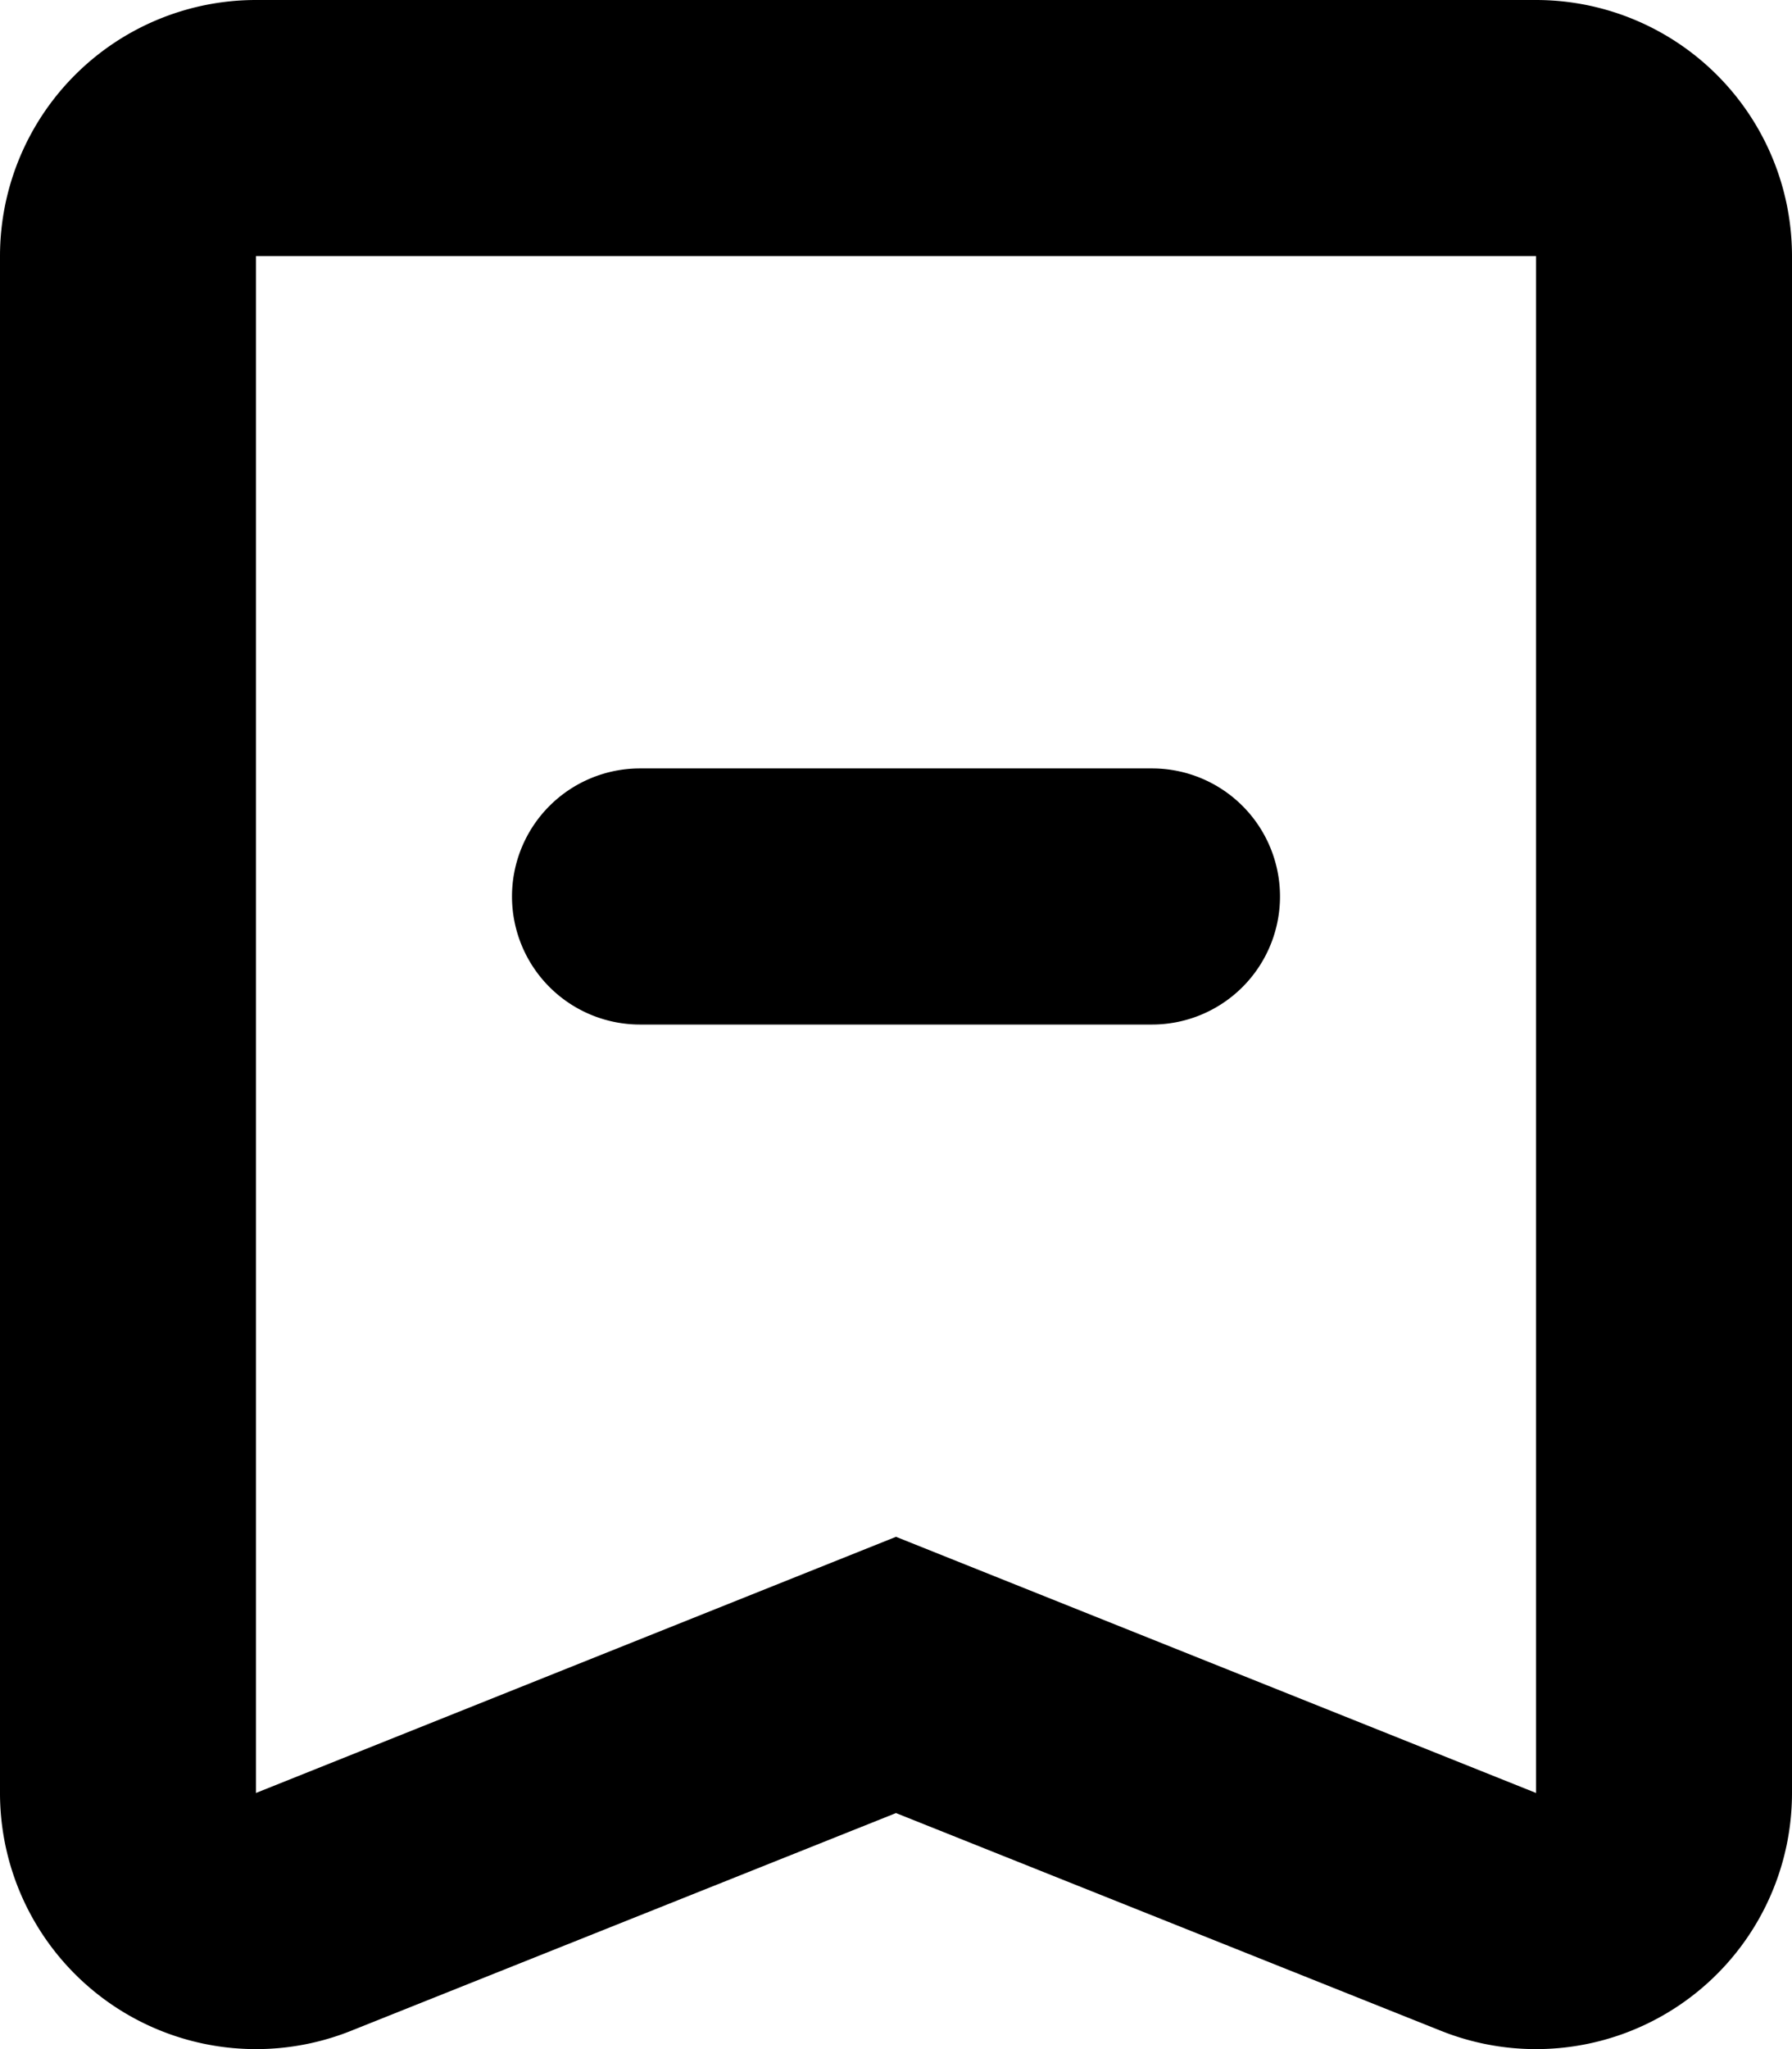 <svg xmlns="http://www.w3.org/2000/svg" width="14" height="16" viewBox="0 0 14 16">
<defs>
    <style>
      .cls-1 {
        fill-rule: evenodd;
      }
    </style>
  </defs>
  <path id="flat_2_minus" class="cls-1" d="M493,384H483a2,2,0,0,0-2,2v12a2,2,0,0,0,2.743,1.857l4.257-1.7,4.257,1.7A2,2,0,0,0,495,398V386A2,2,0,0,0,493,384Zm0,14-5-2-5,2V386h10v12Zm-7-6h4a1,1,0,0,0,0-2h-4A1,1,0,0,0,486,392Z" transform="translate(-481 -384)"/>
</svg>
